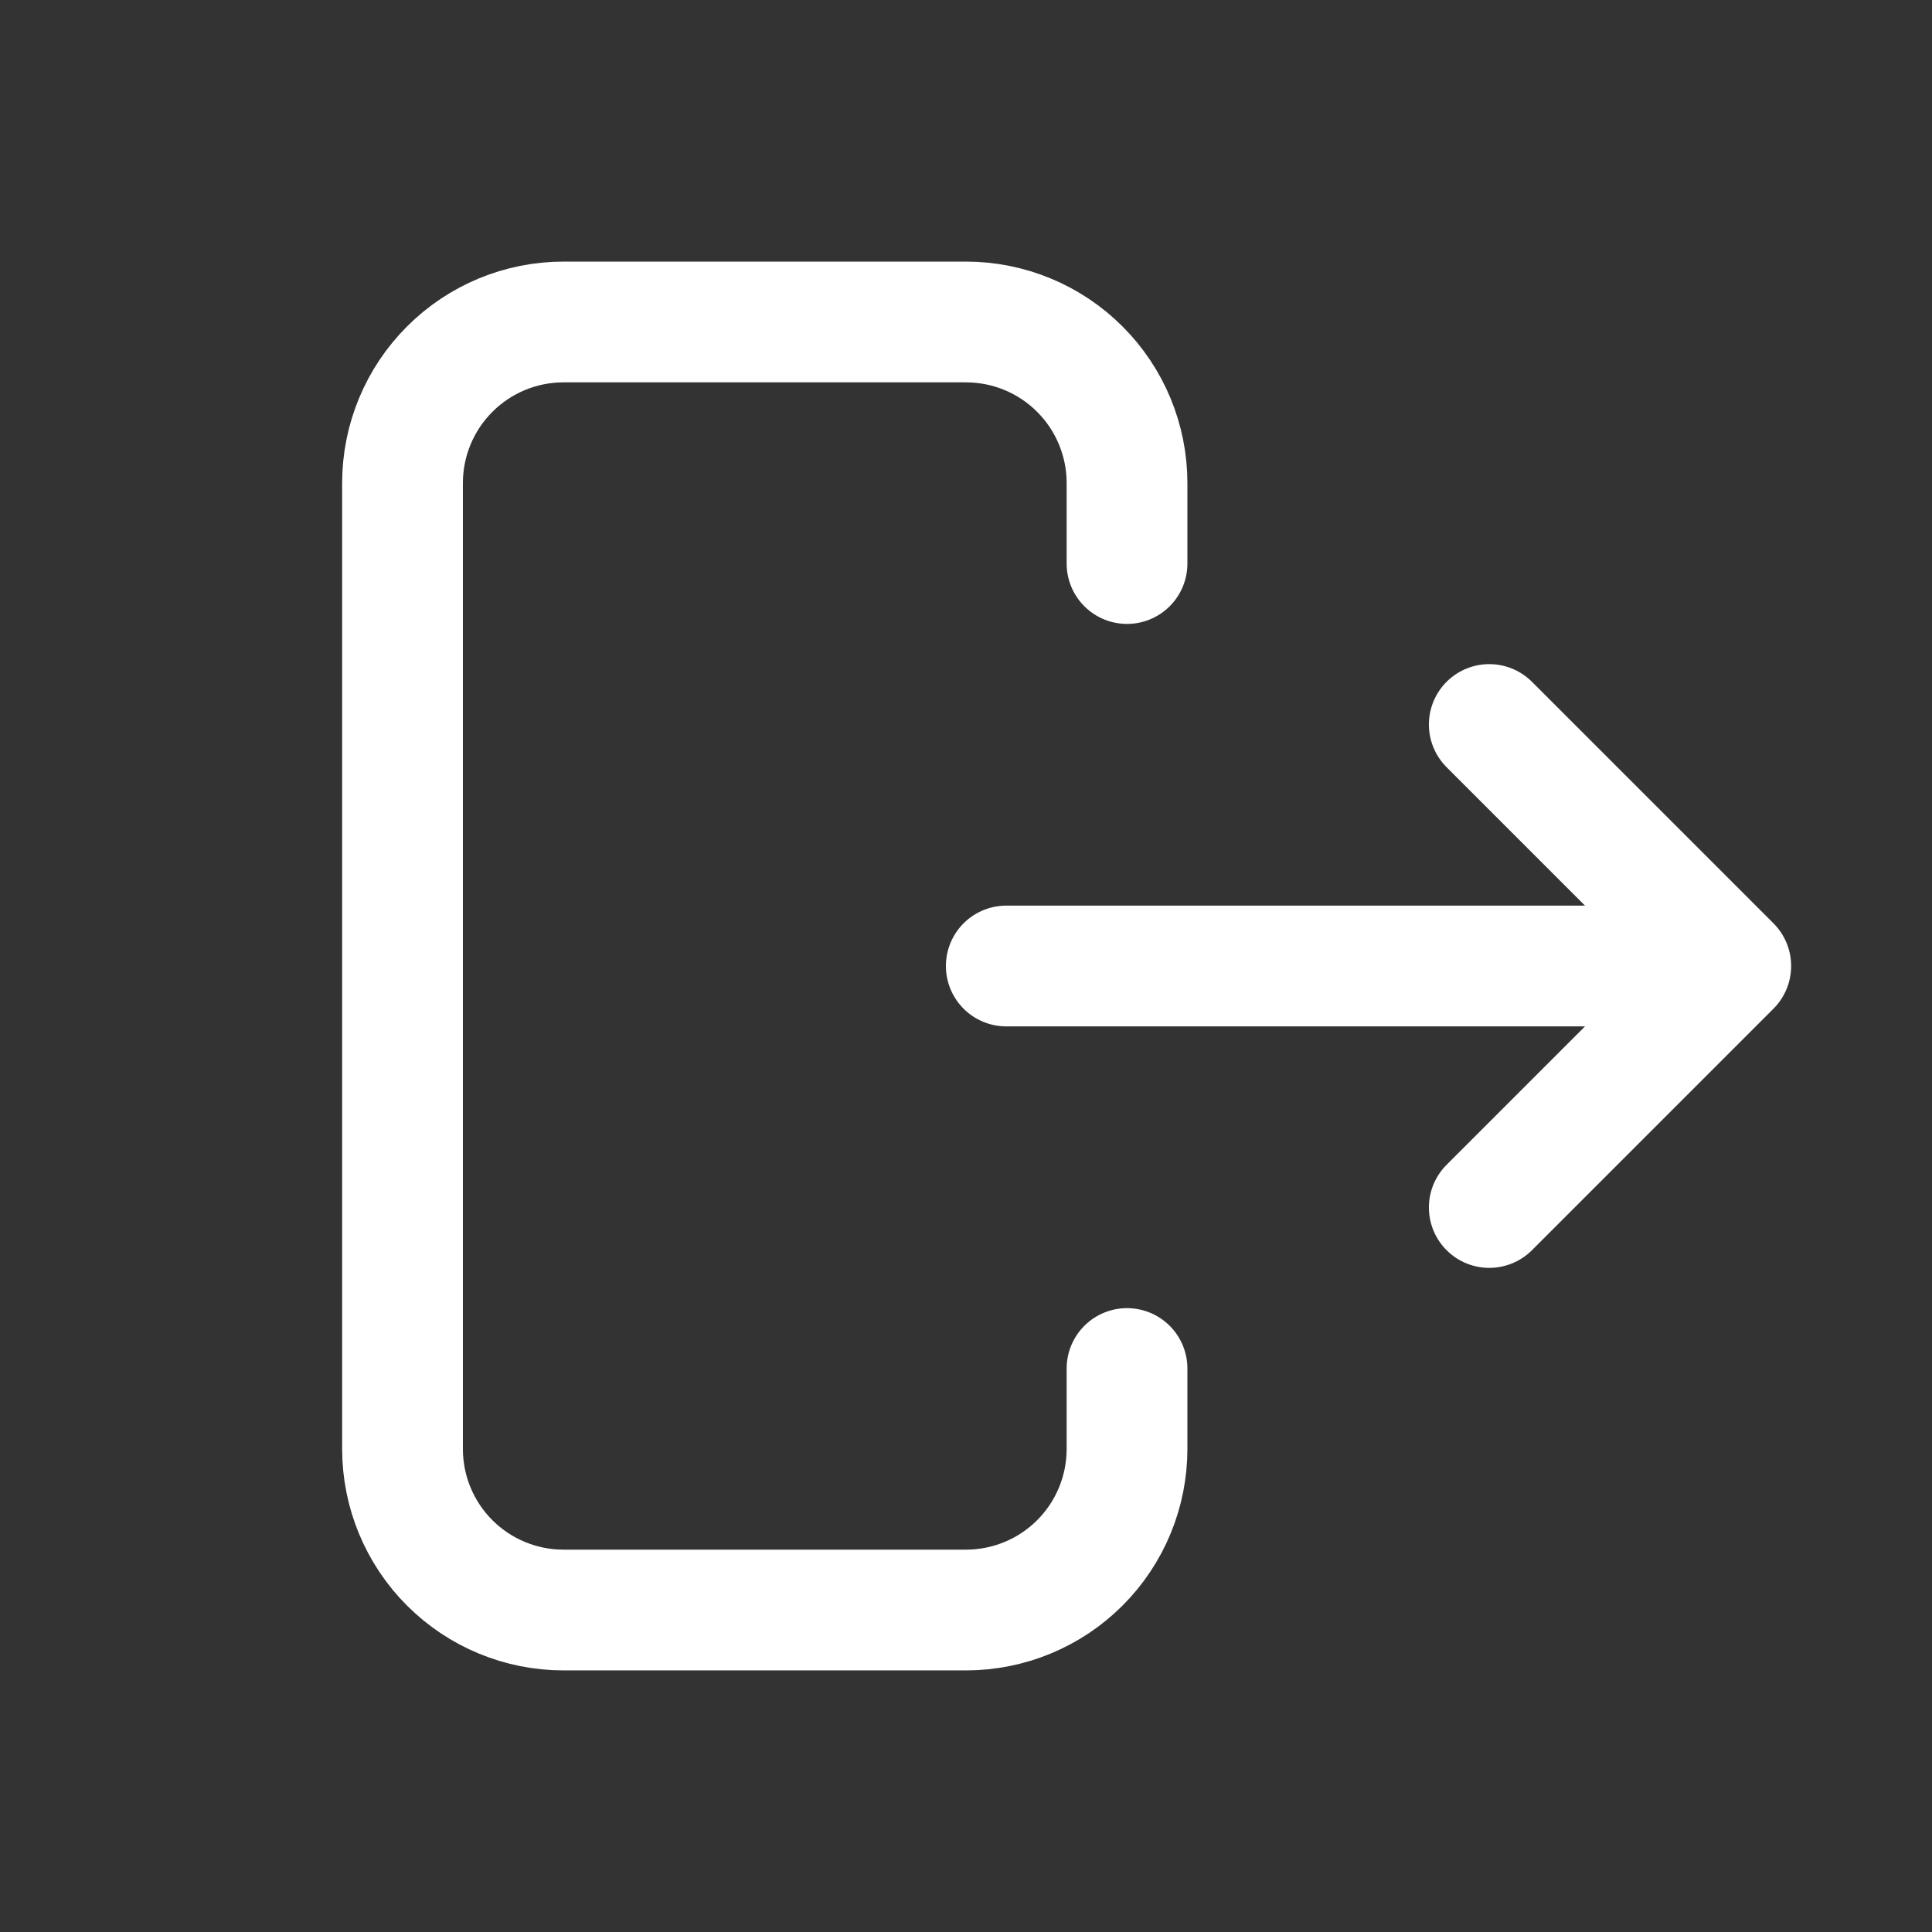 <svg width="32" height="32" viewBox="0 0 32 32" fill="none" xmlns="http://www.w3.org/2000/svg">
<rect x="0" y="0" width="32" height="32" fill="#333333" stroke="none"/>
<path d="M26.667 16H16.667M24.667 20L28.667 16L24.667 12M18.667 9.334V8C18.667 7.293 18.386 6.615 17.886 6.115C17.386 5.614 16.707 5.333 16 5.333H9.333C8.626 5.333 7.948 5.614 7.448 6.115C6.948 6.615 6.667 7.293 6.667 8V24C6.667 24.707 6.948 25.386 7.448 25.886C7.948 26.386 8.626 26.667 9.333 26.667H16C16.707 26.667 17.386 26.386 17.886 25.886C18.386 25.386 18.667 24.707 18.667 24V22.667" stroke="white" stroke-width="2" stroke-linecap="round" stroke-linejoin="round"/>
</svg>
